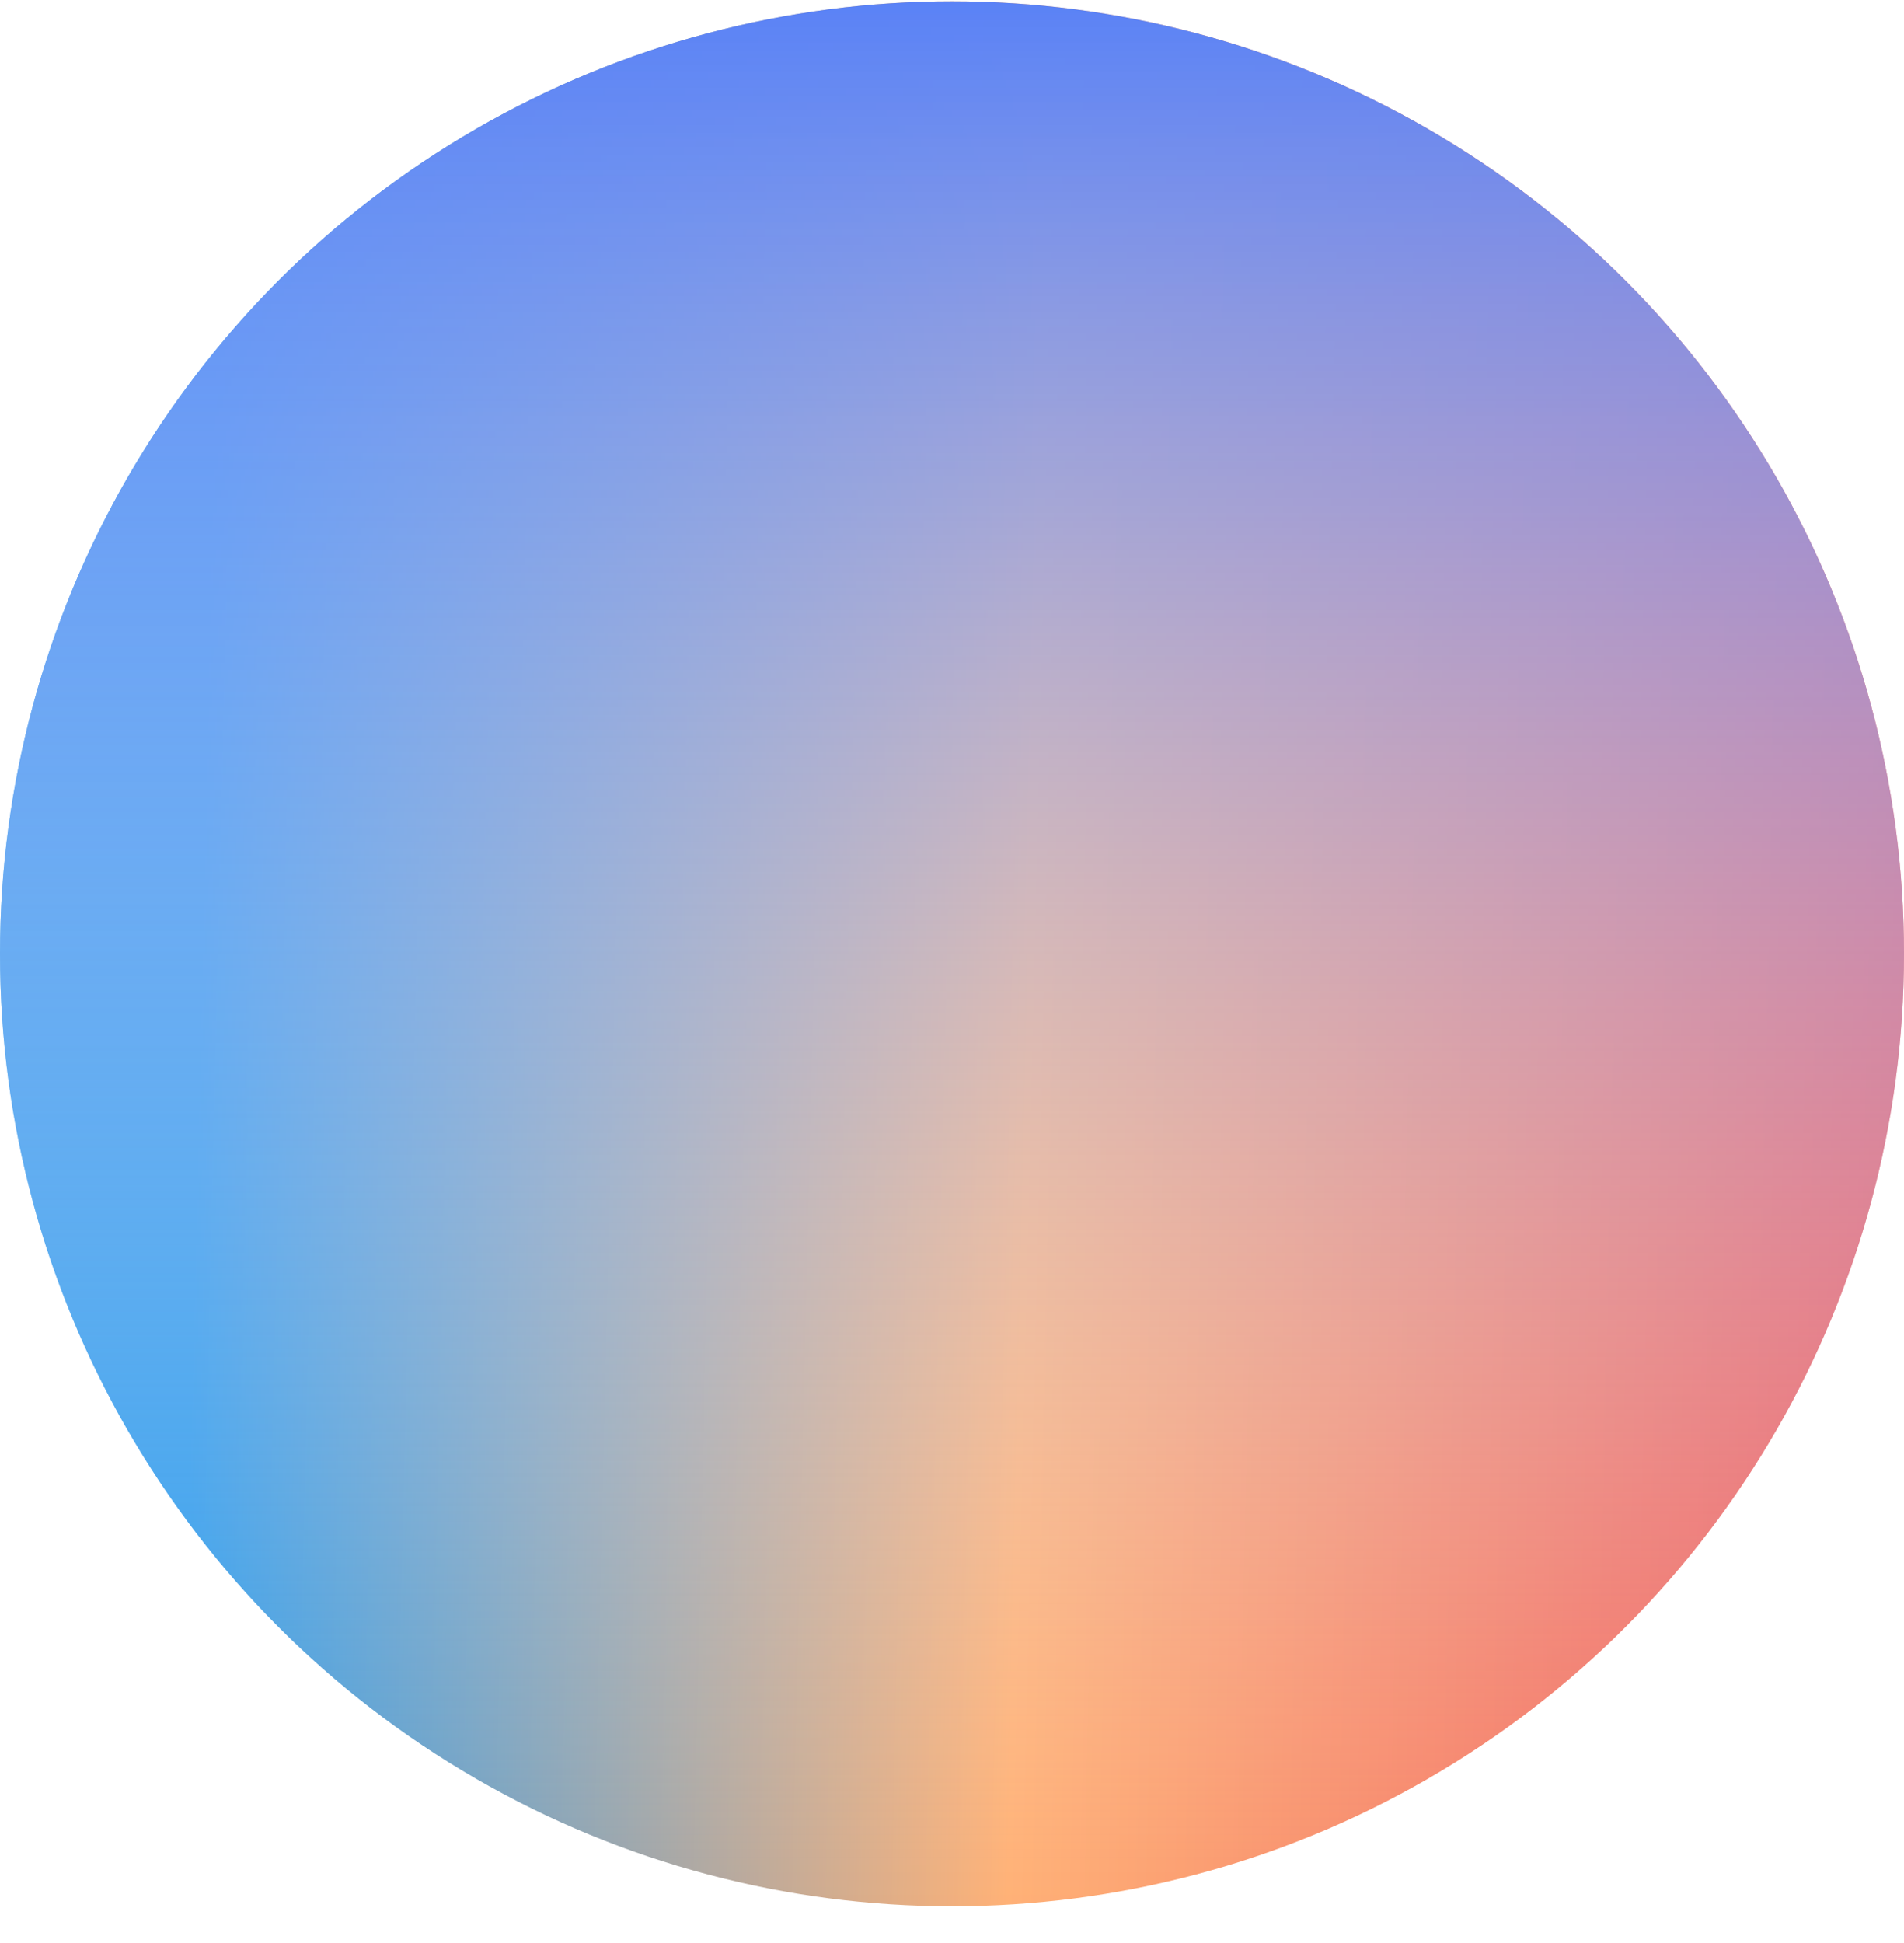 <svg width="50" height="51" viewBox="0 0 50 51" fill="none" xmlns="http://www.w3.org/2000/svg">
<ellipse cx="25" cy="25.036" rx="25" ry="25.001" fill="url(#paint0_linear)"/>
<ellipse cx="25" cy="25.036" rx="25" ry="25.001" fill="url(#paint1_linear)"/>
<defs>
<linearGradient id="paint0_linear" x1="7.21092e-07" y1="-11.633" x2="52.807" y2="-10.399" gradientUnits="userSpaceOnUse">
<stop offset="0.116" stop-color="#2698EA"/>
<stop offset="0.528" stop-color="#FFB176"/>
<stop offset="0.983" stop-color="#ED5158"/>
</linearGradient>
<linearGradient id="paint1_linear" x1="25" y1="0.035" x2="25" y2="50.037" gradientUnits="userSpaceOnUse">
<stop stop-color="#5A82F6"/>
<stop offset="1" stop-color="white" stop-opacity="0"/>
</linearGradient>
</defs>
</svg>
